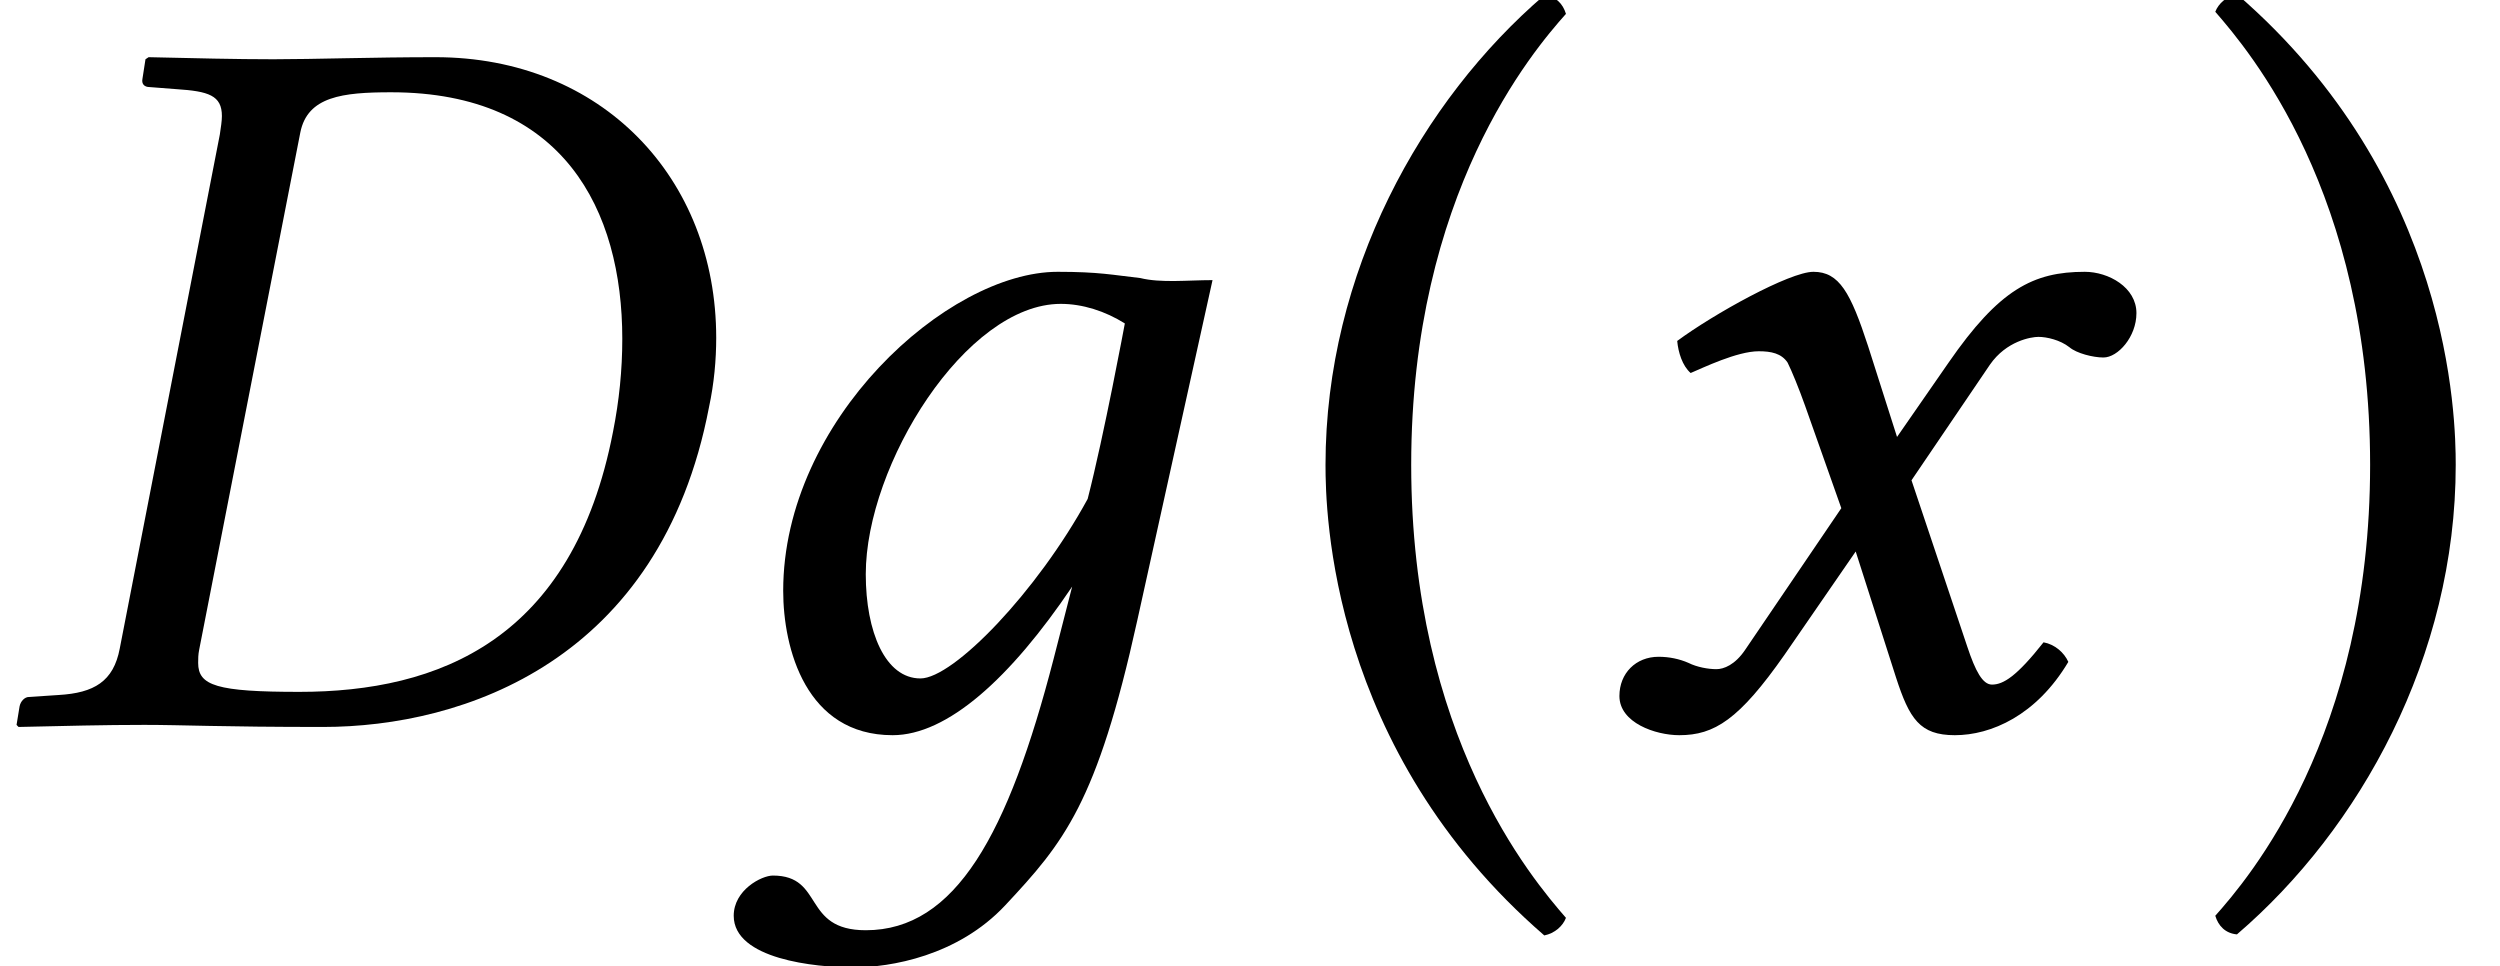 <?xml version='1.0' encoding='UTF-8'?>
<!-- This file was generated by dvisvgm 1.15.1 -->
<svg height='11.154pt' version='1.1' viewBox='-0.12 -8.366 28.853 11.154' width='28.853pt' xmlns='http://www.w3.org/2000/svg' xmlns:xlink='http://www.w3.org/1999/xlink'>
<defs>
<path d='M0.226 -0.214L0.191 0L0.214 0.024C0.75 0.012 1.203 0 1.667 0C2.108 0 2.549 0.024 3.728 0.024C5.348 0.024 7.623 -0.738 8.183 -3.668C8.242 -3.942 8.266 -4.216 8.266 -4.466C8.266 -6.313 6.944 -7.706 5.026 -7.706C4.3 -7.706 3.621 -7.682 3.156 -7.682C2.716 -7.682 2.251 -7.694 1.715 -7.706L1.679 -7.682L1.644 -7.456C1.632 -7.396 1.667 -7.361 1.727 -7.361L2.037 -7.337C2.406 -7.313 2.561 -7.265 2.561 -7.027C2.561 -6.968 2.549 -6.896 2.537 -6.813L1.382 -0.881C1.31 -0.5 1.084 -0.369 0.679 -0.345L0.333 -0.322C0.286 -0.322 0.238 -0.274 0.226 -0.214ZM2.299 -0.869L3.466 -6.837C3.549 -7.253 3.954 -7.301 4.514 -7.301C6.503 -7.301 7.182 -5.943 7.182 -4.455C7.182 -4.097 7.146 -3.74 7.075 -3.383C6.61 -0.977 5.062 -0.381 3.454 -0.381C2.501 -0.381 2.287 -0.453 2.287 -0.715C2.287 -0.762 2.287 -0.81 2.299 -0.869Z' id='g5-68'/>
<path d='M2.561 -3.68L2.978 -2.501L1.87 -0.869C1.751 -0.691 1.62 -0.643 1.536 -0.643C1.441 -0.643 1.31 -0.667 1.215 -0.715C1.108 -0.762 0.989 -0.786 0.869 -0.786C0.607 -0.786 0.417 -0.596 0.417 -0.333C0.417 -0.024 0.834 0.119 1.108 0.119C1.513 0.119 1.798 -0.06 2.323 -0.81L3.144 -2.001L3.609 -0.548C3.764 -0.071 3.883 0.119 4.288 0.119C4.705 0.119 5.229 -0.107 5.598 -0.727C5.55 -0.834 5.443 -0.929 5.312 -0.953C5.002 -0.56 4.848 -0.465 4.717 -0.465C4.609 -0.465 4.526 -0.619 4.431 -0.905L3.788 -2.823L4.693 -4.157C4.883 -4.431 5.169 -4.478 5.253 -4.478C5.348 -4.478 5.503 -4.443 5.61 -4.359C5.693 -4.288 5.884 -4.24 6.003 -4.24C6.17 -4.24 6.384 -4.478 6.384 -4.752C6.384 -5.05 6.062 -5.229 5.788 -5.229C5.193 -5.229 4.8 -5.026 4.216 -4.181L3.621 -3.323L3.287 -4.371C3.085 -4.99 2.954 -5.229 2.656 -5.229C2.382 -5.229 1.501 -4.74 1.084 -4.431C1.096 -4.3 1.143 -4.145 1.239 -4.061C1.382 -4.121 1.775 -4.312 2.025 -4.312C2.168 -4.312 2.287 -4.288 2.358 -4.181C2.406 -4.085 2.489 -3.883 2.561 -3.68Z' id='g5-120'/>
<path d='M4.157 -0.762C3.633 1.263 3.025 2.37 1.989 2.37C1.251 2.37 1.513 1.739 0.917 1.739C0.786 1.739 0.465 1.906 0.465 2.203C0.465 2.704 1.405 2.799 1.846 2.799C2.275 2.799 3.049 2.668 3.597 2.084C4.276 1.358 4.657 0.905 5.122 -1.203L5.991 -5.133C5.705 -5.133 5.395 -5.098 5.157 -5.157C4.836 -5.193 4.681 -5.229 4.204 -5.229C2.93 -5.229 1.036 -3.514 1.036 -1.548C1.036 -0.881 1.298 0.119 2.299 0.119C2.93 0.119 3.657 -0.536 4.371 -1.596L4.157 -0.762ZM4.55 -2.608C3.966 -1.536 3.001 -0.536 2.62 -0.536C2.215 -0.536 1.989 -1.072 1.989 -1.739C1.989 -3.001 3.144 -4.859 4.24 -4.859C4.49 -4.859 4.752 -4.776 4.979 -4.633C4.979 -4.633 4.74 -3.347 4.55 -2.608Z' id='g3-103'/>
<use id='g18-103' xlink:href='#g3-103'/>
<path d='M0.524 -3.001C0.524 -2.465 0.572 0.286 3.049 2.43C3.168 2.406 3.263 2.323 3.299 2.227C2.906 1.775 1.513 0.131 1.513 -3.001S2.918 -7.778 3.299 -8.206C3.263 -8.325 3.18 -8.409 3.049 -8.421C1.632 -7.206 0.524 -5.217 0.524 -3.001Z' id='g14-40'/>
<path d='M3.025 -3.001C3.025 -3.537 2.978 -6.289 0.5 -8.433C0.381 -8.409 0.286 -8.325 0.25 -8.23C0.643 -7.778 2.037 -6.134 2.037 -3.001S0.631 1.775 0.25 2.203C0.286 2.323 0.369 2.406 0.5 2.418C1.918 1.203 3.025 -0.786 3.025 -3.001Z' id='g14-41'/>
<use id='g24-68' xlink:href='#g5-68'/>
<use id='g24-120' xlink:href='#g5-120'/>
</defs>
<g id='page1'>
<use x='-0.12' xlink:href='#g24-68' y='0'/>
<use x='7.883' xlink:href='#g18-103' y='0'/>
<use x='14.654' xlink:href='#g14-40' y='0'/>
<use x='18.153' xlink:href='#g24-120' y='0'/>
<use x='25.197' xlink:href='#g14-41' y='0'/>
</g>
</svg>
